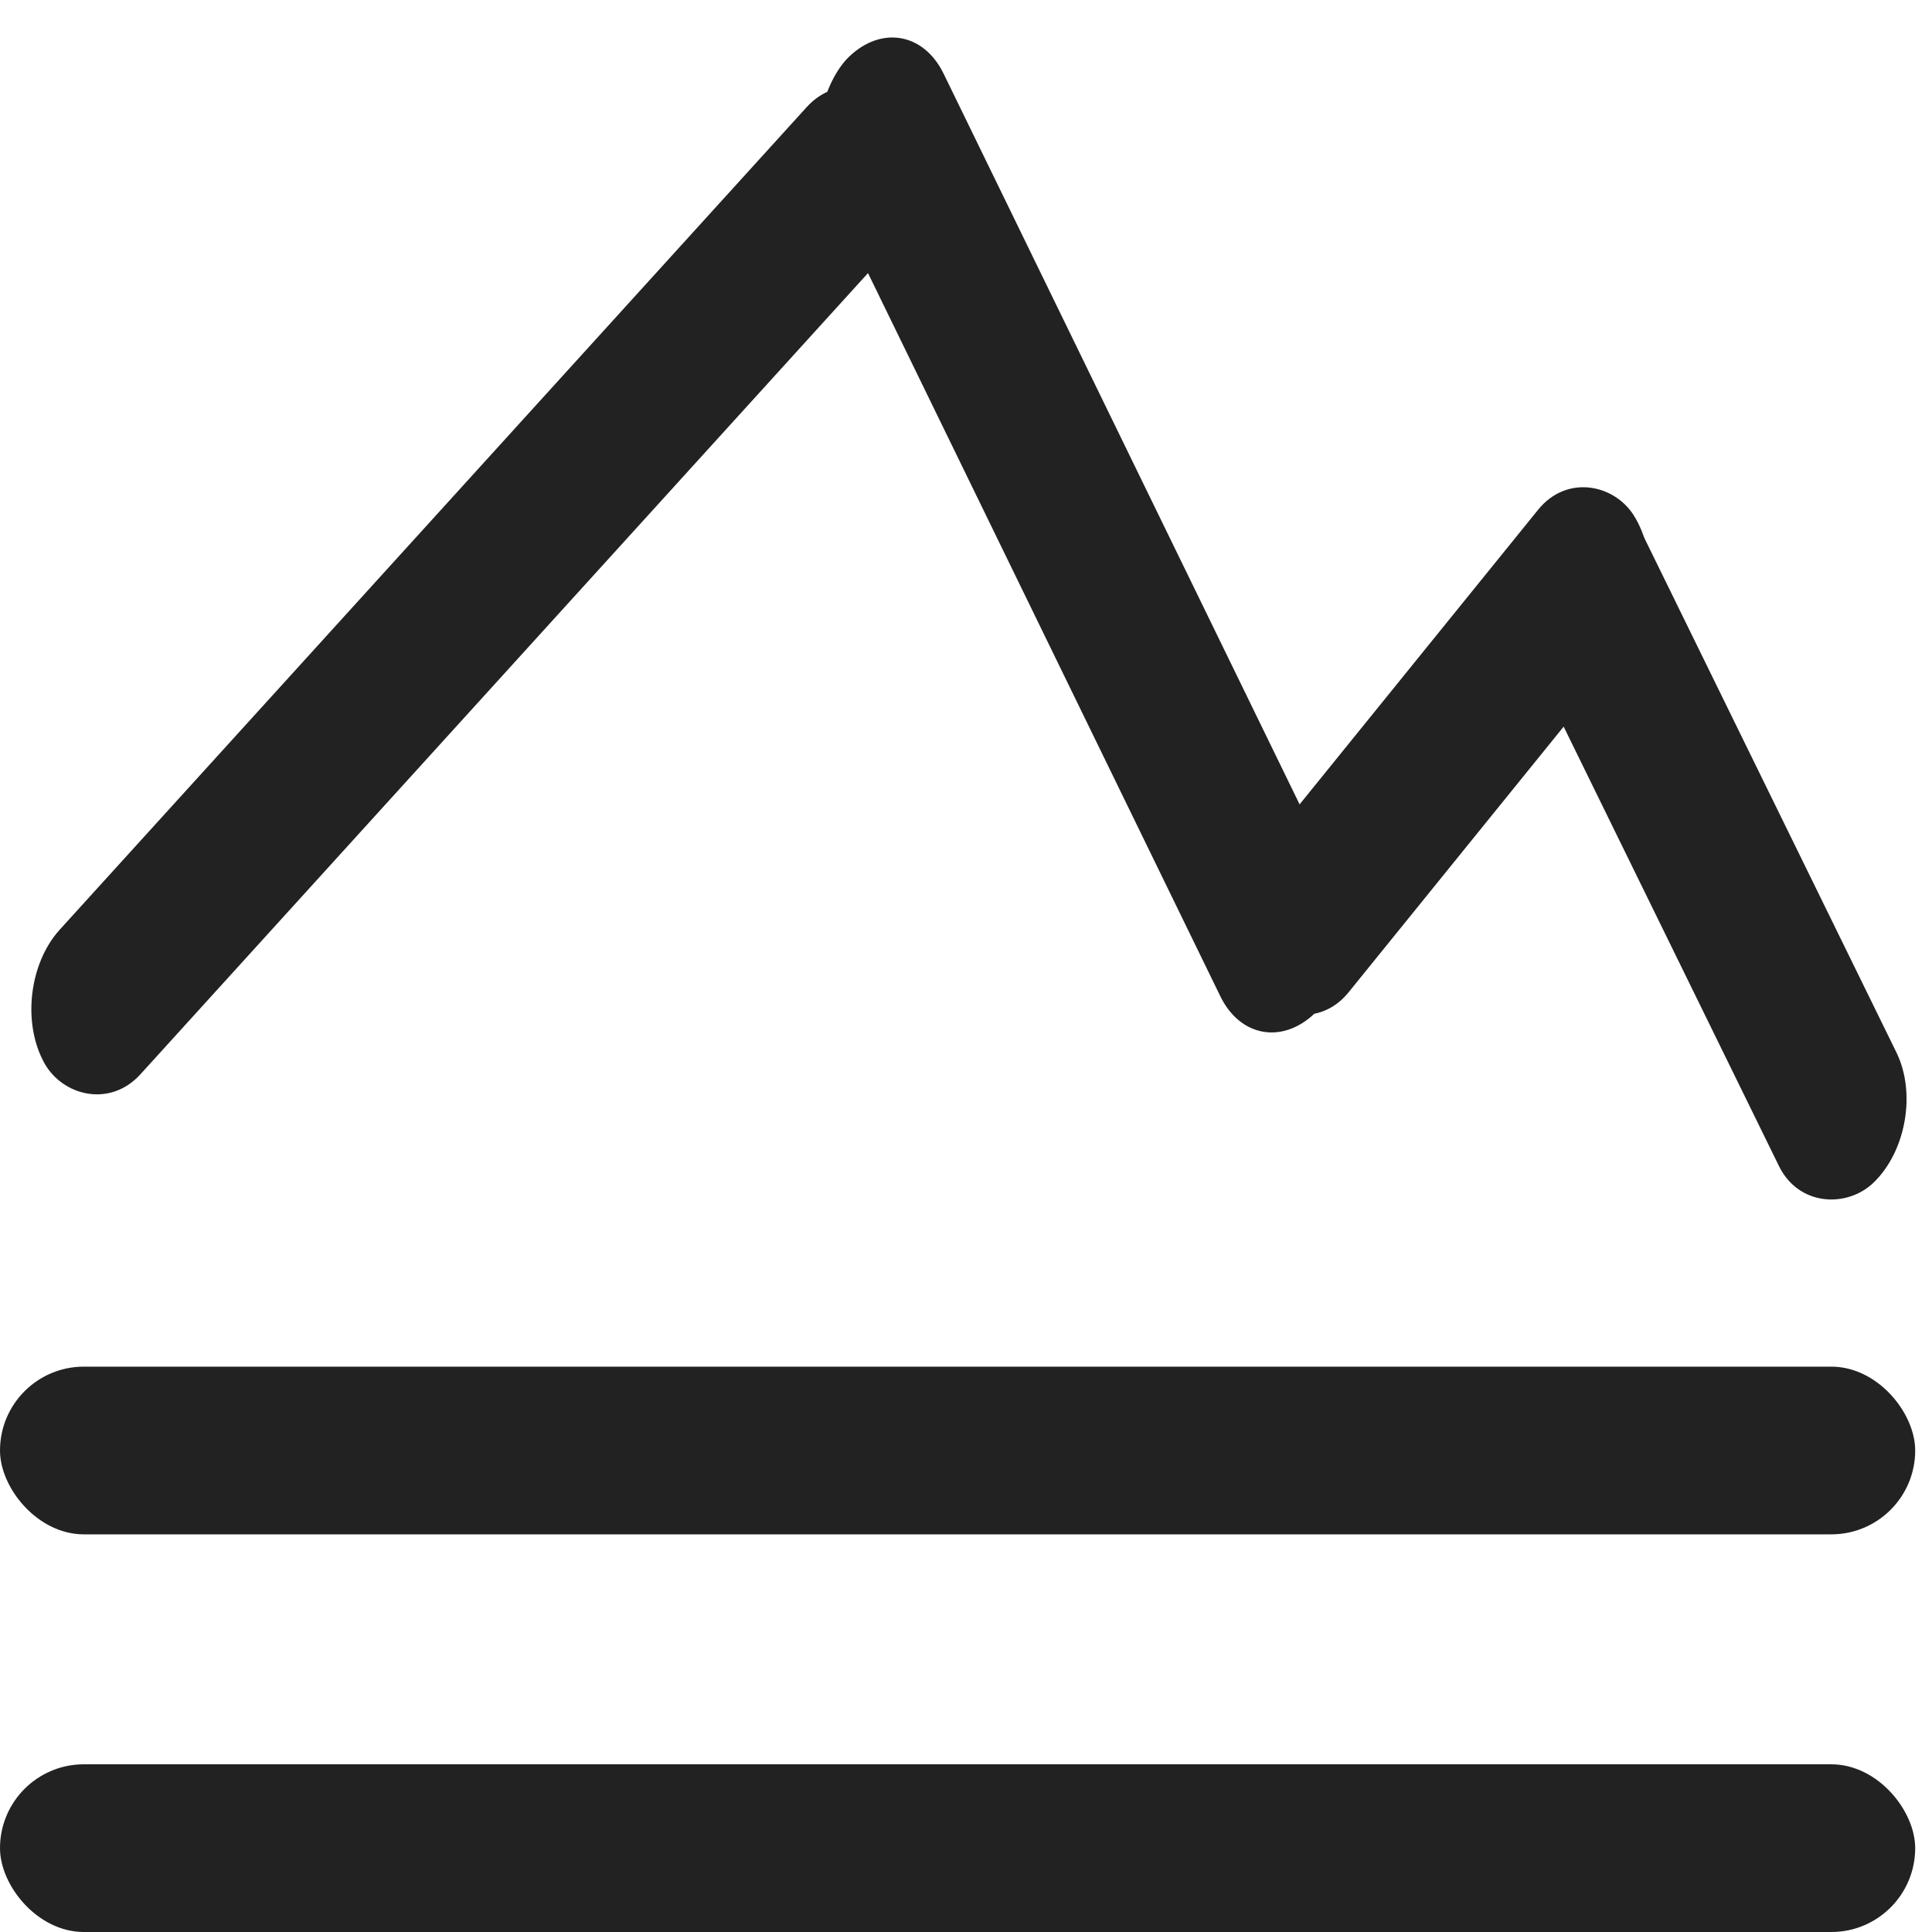 <svg width="40" height="40" viewBox="0 0 40 40" fill="none" xmlns="http://www.w3.org/2000/svg">
<rect width="26.445" height="3.43" rx="1.715" transform="matrix(0.672 -0.74 0.487 0.873 0.085 20.516)" fill="#222222"/>
<rect width="22.025" height="3.382" rx="1.691" transform="matrix(-0.438 -0.899 0.72 -0.693 26.007 22.148)" fill="#222222"/>
<rect x="0" y="28.295" width="39.652" height="3.472" rx="1.736" fill="#222222"/>
<rect y="36.528" width="39.652" height="3.472" rx="1.736" fill="#222222"/>
<rect width="12.546" height="3.423" rx="1.711" transform="matrix(0.629 -0.777 0.53 0.848 25.03 18.972)" fill="#222222"/>
<rect width="15.475" height="3.383" rx="1.691" transform="matrix(0.44 0.898 0.719 -0.695 30.766 11.763)" fill="#222222"/>
</svg>
